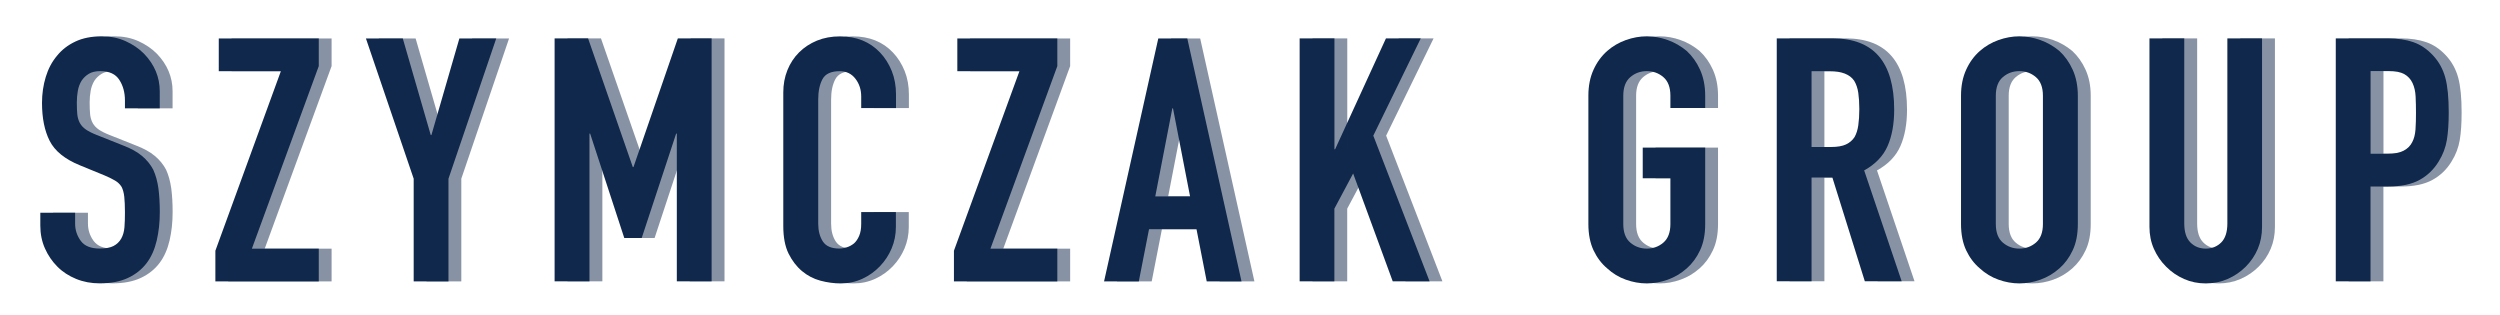 <?xml version="1.0" encoding="UTF-8"?>
<svg id="Layer_1" data-name="Layer 1" xmlns="http://www.w3.org/2000/svg" viewBox="0 0 413 52">
  <defs>
    <style>
      .cls-1 {
        opacity: .5;
      }

      .cls-2 {
        fill: #10284b;
        stroke-width: 0px;
      }
    </style>
  </defs>
  <g>
    <path class="cls-2" d="m26.39,17.9h-5.75v-1.3c0-1.32-.31-2.45-.93-3.41-.62-.96-1.66-1.44-3.13-1.44-.79,0-1.43.15-1.92.45-.49.3-.88.68-1.18,1.13-.3.49-.51,1.04-.62,1.66-.11.62-.17,1.27-.17,1.95,0,.79.03,1.45.08,1.97.06.53.2,1,.42,1.41.23.41.55.77.99,1.07.43.3,1.02.6,1.78.9l4.4,1.75c1.28.49,2.31,1.06,3.1,1.72.79.66,1.41,1.42,1.86,2.28.41.9.69,1.93.85,3.07.15,1.15.23,2.45.23,3.92,0,1.69-.17,3.26-.51,4.71-.34,1.45-.88,2.68-1.64,3.69-.79,1.05-1.82,1.88-3.1,2.48-1.28.6-2.84.9-4.68.9-1.39,0-2.69-.24-3.89-.73-1.2-.49-2.24-1.16-3.1-2.03-.86-.86-1.55-1.87-2.06-3.02-.51-1.15-.76-2.4-.76-3.75v-2.14h5.75v1.8c0,1.05.31,2,.93,2.85s1.66,1.27,3.13,1.27c.98,0,1.74-.14,2.28-.42.54-.28.97-.69,1.27-1.21.3-.53.48-1.16.54-1.89.06-.73.08-1.55.08-2.45,0-1.05-.04-1.92-.11-2.59-.08-.68-.23-1.22-.45-1.64-.26-.41-.61-.75-1.04-1.01-.43-.26-1.01-.54-1.72-.85l-4.12-1.69c-2.48-1.01-4.14-2.36-4.99-4.03-.85-1.67-1.27-3.77-1.27-6.29,0-1.5.21-2.93.62-4.28.41-1.35,1.03-2.52,1.86-3.5.79-.98,1.79-1.76,3.02-2.34,1.22-.58,2.68-.87,4.37-.87,1.43,0,2.73.26,3.92.79,1.18.53,2.21,1.22,3.07,2.09,1.73,1.8,2.59,3.87,2.59,6.2v2.82Z"/>
    <path class="cls-2" d="m35.58,46.49v-5.07l10.82-29.66h-10.26v-5.41h16.52v4.57l-11.05,30.16h11.05v5.41h-17.08Z"/>
    <path class="cls-2" d="m68.34,46.49v-16.97l-7.89-23.17h6.09l4.62,15.96h.11l4.62-15.96h6.09l-7.89,23.17v16.97h-5.75Z"/>
    <path class="cls-2" d="m91.62,46.49V6.34h5.53l7.39,21.26h.11l7.33-21.26h5.58v40.14h-5.75v-24.41h-.11l-5.69,17.25h-2.88l-5.64-17.25h-.11v24.41h-5.75Z"/>
    <path class="cls-2" d="m148,35.04v2.48c0,1.24-.24,2.42-.7,3.52-.47,1.11-1.12,2.1-1.95,2.96-.83.87-1.8,1.55-2.9,2.06-1.11.51-2.3.76-3.58.76-1.09,0-2.2-.15-3.33-.45s-2.14-.83-3.04-1.58c-.9-.75-1.64-1.72-2.23-2.9-.58-1.18-.87-2.7-.87-4.54V15.25c0-1.32.23-2.54.68-3.66s1.09-2.1,1.92-2.93,1.81-1.47,2.96-1.95c1.15-.47,2.41-.7,3.81-.7,2.71,0,4.91.88,6.6,2.65.83.87,1.47,1.89,1.95,3.07.47,1.18.7,2.47.7,3.86v2.26h-5.75v-1.92c0-1.13-.32-2.1-.96-2.93-.64-.83-1.5-1.24-2.59-1.24-1.43,0-2.38.44-2.85,1.32-.47.88-.7,2-.7,3.35v20.52c0,1.17.25,2.14.76,2.93.51.79,1.42,1.18,2.73,1.18.38,0,.78-.07,1.21-.2.43-.13.84-.35,1.21-.65.34-.3.62-.71.85-1.24.23-.53.34-1.18.34-1.97v-1.97h5.75Z"/>
    <path class="cls-2" d="m157.59,46.49v-5.07l10.82-29.66h-10.26v-5.41h16.52v4.57l-11.05,30.16h11.05v5.41h-17.08Z"/>
    <path class="cls-2" d="m182.39,46.49l8.96-40.14h4.79l8.96,40.14h-5.75l-1.69-8.63h-7.84l-1.69,8.63h-5.75Zm14.21-14.04l-2.82-14.55h-.11l-2.82,14.55h5.75Z"/>
    <path class="cls-2" d="m214.7,46.49V6.34h5.75v18.32h.11l8.4-18.32h5.75l-7.84,16.07,9.3,24.07h-6.09l-6.54-17.82-3.1,5.81v12.01h-5.75Z"/>
    <path class="cls-2" d="m262.4,15.81c0-1.62.28-3.04.85-4.29.56-1.24,1.32-2.27,2.26-3.1.9-.79,1.93-1.39,3.07-1.8,1.15-.41,2.3-.62,3.47-.62s2.32.21,3.47.62c1.15.41,2.19,1.02,3.13,1.8.9.83,1.64,1.86,2.2,3.1.56,1.24.85,2.67.85,4.29v2.03h-5.75v-2.03c0-1.39-.39-2.41-1.16-3.07-.77-.66-1.68-.99-2.73-.99s-1.96.33-2.73.99c-.77.66-1.16,1.68-1.16,3.07v21.2c0,1.39.39,2.42,1.16,3.07.77.66,1.68.99,2.73.99s1.96-.33,2.73-.99c.77-.66,1.16-1.68,1.16-3.07v-7.56h-4.57v-5.07h10.32v12.63c0,1.69-.28,3.14-.85,4.34-.56,1.2-1.3,2.2-2.2,2.99-.94.83-1.98,1.45-3.13,1.86s-2.3.62-3.47.62-2.32-.21-3.47-.62-2.17-1.03-3.07-1.86c-.94-.79-1.69-1.79-2.26-2.99-.56-1.2-.85-2.65-.85-4.34V15.81Z"/>
    <path class="cls-2" d="m293.52,46.49V6.34h9.25c6.77,0,10.15,3.93,10.15,11.78,0,2.37-.37,4.38-1.1,6.03-.73,1.65-2.02,2.99-3.86,4l6.2,18.32h-6.09l-5.36-17.14h-3.44v17.14h-5.75Zm5.75-34.73v12.52h3.27c1.01,0,1.82-.14,2.42-.42.6-.28,1.07-.69,1.41-1.21.3-.53.51-1.17.62-1.95.11-.77.17-1.66.17-2.68s-.06-1.91-.17-2.68c-.11-.77-.34-1.44-.68-2-.71-1.05-2.07-1.58-4.06-1.58h-2.99Z"/>
    <path class="cls-2" d="m323.96,15.81c0-1.62.28-3.04.85-4.29.56-1.24,1.32-2.27,2.26-3.1.9-.79,1.93-1.39,3.07-1.8,1.15-.41,2.3-.62,3.47-.62s2.32.21,3.47.62c1.15.41,2.19,1.02,3.13,1.8.9.83,1.64,1.86,2.2,3.1.56,1.24.85,2.67.85,4.29v21.2c0,1.69-.28,3.14-.85,4.34-.56,1.2-1.3,2.2-2.2,2.99-.94.83-1.98,1.45-3.13,1.86s-2.3.62-3.47.62-2.32-.21-3.47-.62-2.17-1.03-3.07-1.86c-.94-.79-1.69-1.79-2.26-2.99-.56-1.2-.85-2.65-.85-4.34V15.81Zm5.75,21.2c0,1.39.39,2.42,1.16,3.07.77.66,1.68.99,2.73.99s1.96-.33,2.73-.99c.77-.66,1.16-1.68,1.16-3.07V15.81c0-1.39-.39-2.41-1.16-3.07-.77-.66-1.68-.99-2.73-.99s-1.96.33-2.73.99c-.77.66-1.16,1.68-1.16,3.07v21.2Z"/>
    <path class="cls-2" d="m373.69,6.34v31.12c0,1.32-.23,2.53-.7,3.64-.47,1.11-1.14,2.1-2,2.96-.86.86-1.86,1.54-2.99,2.03s-2.33.73-3.61.73-2.47-.24-3.58-.73-2.1-1.16-2.96-2.03c-.87-.86-1.54-1.85-2.03-2.96-.49-1.11-.73-2.32-.73-3.64V6.34h5.75v30.56c0,1.43.34,2.48,1.02,3.16.68.68,1.52,1.01,2.54,1.01s1.86-.34,2.54-1.01,1.02-1.73,1.02-3.16V6.34h5.75Z"/>
    <path class="cls-2" d="m385.87,46.49V6.34h8.63c1.58,0,2.97.21,4.17.62,1.2.41,2.29,1.15,3.27,2.2.98,1.05,1.65,2.28,2.03,3.69.38,1.41.56,3.32.56,5.72,0,1.8-.1,3.33-.31,4.57s-.65,2.41-1.33,3.5c-.79,1.32-1.84,2.34-3.16,3.07-1.32.73-3.04,1.1-5.19,1.1h-2.93v15.67h-5.75Zm5.75-34.73v13.64h2.76c1.16,0,2.07-.17,2.71-.51.64-.34,1.11-.81,1.41-1.41.3-.56.48-1.26.54-2.09.06-.83.08-1.75.08-2.76,0-.94-.02-1.83-.06-2.68-.04-.85-.21-1.59-.51-2.23-.3-.64-.75-1.13-1.35-1.47-.6-.34-1.47-.51-2.59-.51h-2.99Z"/>
  </g>
  <g class="cls-1">
    <g>
      <path class="cls-2" d="m28.51,17.9h-5.75v-1.3c0-1.32-.31-2.45-.93-3.41-.62-.96-1.66-1.44-3.13-1.44-.79,0-1.43.15-1.92.45-.49.3-.88.68-1.18,1.13-.3.49-.51,1.04-.62,1.66-.11.62-.17,1.27-.17,1.95,0,.79.03,1.45.08,1.97.06.53.2,1,.42,1.41.23.41.55.77.99,1.07.43.3,1.02.6,1.78.9l4.4,1.75c1.28.49,2.31,1.06,3.1,1.72.79.66,1.41,1.42,1.86,2.28.41.9.69,1.93.85,3.07.15,1.15.23,2.45.23,3.92,0,1.69-.17,3.26-.51,4.71-.34,1.45-.88,2.68-1.64,3.69-.79,1.05-1.82,1.88-3.1,2.48-1.28.6-2.84.9-4.68.9-1.39,0-2.69-.24-3.89-.73-1.2-.49-2.24-1.16-3.1-2.03-.86-.86-1.55-1.87-2.06-3.02-.51-1.15-.76-2.4-.76-3.75v-2.14h5.75v1.8c0,1.05.31,2,.93,2.85s1.66,1.27,3.13,1.27c.98,0,1.74-.14,2.28-.42.54-.28.97-.69,1.27-1.21.3-.53.48-1.16.54-1.89.06-.73.08-1.55.08-2.45,0-1.05-.04-1.92-.11-2.59-.08-.68-.23-1.22-.45-1.64-.26-.41-.61-.75-1.04-1.01-.43-.26-1.01-.54-1.72-.85l-4.12-1.69c-2.48-1.01-4.14-2.36-4.99-4.03-.85-1.67-1.27-3.77-1.27-6.29,0-1.5.21-2.93.62-4.28.41-1.35,1.03-2.52,1.86-3.5.79-.98,1.79-1.76,3.02-2.34,1.22-.58,2.68-.87,4.37-.87,1.43,0,2.73.26,3.92.79,1.18.53,2.21,1.22,3.07,2.09,1.73,1.8,2.59,3.87,2.59,6.2v2.82Z"/>
      <path class="cls-2" d="m37.7,46.49v-5.07l10.82-29.66h-10.26v-5.41h16.52v4.57l-11.05,30.16h11.05v5.41h-17.08Z"/>
      <path class="cls-2" d="m70.46,46.49v-16.97l-7.89-23.17h6.09l4.62,15.96h.11l4.62-15.96h6.09l-7.89,23.17v16.97h-5.75Z"/>
      <path class="cls-2" d="m93.75,46.49V6.34h5.53l7.39,21.26h.11l7.33-21.26h5.58v40.14h-5.75v-24.41h-.11l-5.69,17.25h-2.88l-5.64-17.25h-.11v24.41h-5.75Z"/>
      <path class="cls-2" d="m150.13,35.04v2.48c0,1.24-.24,2.42-.7,3.52-.47,1.11-1.12,2.1-1.95,2.96-.83.87-1.8,1.55-2.9,2.06-1.11.51-2.3.76-3.58.76-1.09,0-2.2-.15-3.33-.45s-2.14-.83-3.04-1.58c-.9-.75-1.64-1.72-2.23-2.9-.58-1.18-.87-2.7-.87-4.54V15.25c0-1.32.23-2.54.68-3.66s1.09-2.1,1.92-2.93,1.81-1.47,2.96-1.95c1.15-.47,2.41-.7,3.81-.7,2.71,0,4.91.88,6.6,2.65.83.87,1.47,1.89,1.95,3.07.47,1.18.7,2.47.7,3.86v2.26h-5.75v-1.92c0-1.13-.32-2.1-.96-2.93-.64-.83-1.5-1.24-2.59-1.24-1.43,0-2.38.44-2.85,1.32-.47.88-.7,2-.7,3.35v20.52c0,1.17.25,2.14.76,2.93.51.79,1.42,1.18,2.73,1.18.38,0,.78-.07,1.21-.2.43-.13.84-.35,1.21-.65.34-.3.62-.71.85-1.24.23-.53.34-1.18.34-1.97v-1.97h5.75Z"/>
      <path class="cls-2" d="m159.71,46.49v-5.07l10.82-29.66h-10.26v-5.41h16.52v4.57l-11.05,30.16h11.05v5.41h-17.08Z"/>
      <path class="cls-2" d="m184.52,46.49l8.96-40.14h4.79l8.96,40.14h-5.75l-1.69-8.63h-7.84l-1.69,8.63h-5.75Zm14.21-14.04l-2.82-14.55h-.11l-2.82,14.55h5.75Z"/>
      <path class="cls-2" d="m216.82,46.49V6.34h5.75v18.32h.11l8.4-18.32h5.75l-7.84,16.07,9.3,24.07h-6.09l-6.54-17.82-3.1,5.81v12.01h-5.75Z"/>
      <path class="cls-2" d="m264.52,15.81c0-1.62.28-3.04.85-4.29.56-1.24,1.32-2.27,2.26-3.1.9-.79,1.93-1.39,3.07-1.8,1.15-.41,2.3-.62,3.47-.62s2.32.21,3.47.62c1.15.41,2.19,1.02,3.13,1.8.9.83,1.64,1.86,2.2,3.1.56,1.24.85,2.67.85,4.29v2.03h-5.75v-2.03c0-1.39-.39-2.41-1.16-3.07-.77-.66-1.68-.99-2.73-.99s-1.96.33-2.73.99c-.77.66-1.16,1.68-1.16,3.07v21.2c0,1.39.39,2.42,1.16,3.07.77.66,1.68.99,2.73.99s1.96-.33,2.73-.99c.77-.66,1.16-1.68,1.16-3.07v-7.56h-4.57v-5.07h10.32v12.63c0,1.69-.28,3.14-.85,4.34-.56,1.2-1.3,2.2-2.2,2.99-.94.83-1.98,1.45-3.13,1.86s-2.3.62-3.47.62-2.32-.21-3.47-.62-2.17-1.03-3.07-1.86c-.94-.79-1.69-1.79-2.26-2.99-.56-1.2-.85-2.65-.85-4.34V15.81Z"/>
      <path class="cls-2" d="m295.64,46.49V6.34h9.25c6.77,0,10.15,3.93,10.15,11.78,0,2.37-.37,4.38-1.1,6.03-.73,1.65-2.02,2.99-3.86,4l6.2,18.32h-6.09l-5.36-17.14h-3.44v17.14h-5.75Zm5.75-34.73v12.52h3.27c1.01,0,1.82-.14,2.42-.42.6-.28,1.07-.69,1.41-1.21.3-.53.51-1.17.62-1.95.11-.77.17-1.66.17-2.68s-.06-1.91-.17-2.68c-.11-.77-.34-1.44-.68-2-.71-1.05-2.07-1.58-4.06-1.58h-2.99Z"/>
      <path class="cls-2" d="m326.09,15.81c0-1.62.28-3.04.85-4.29.56-1.24,1.32-2.27,2.26-3.1.9-.79,1.93-1.39,3.07-1.8,1.15-.41,2.3-.62,3.47-.62s2.32.21,3.47.62c1.15.41,2.19,1.02,3.13,1.8.9.83,1.64,1.86,2.2,3.1.56,1.24.85,2.67.85,4.29v21.2c0,1.69-.28,3.14-.85,4.34-.56,1.2-1.3,2.2-2.2,2.99-.94.83-1.98,1.45-3.13,1.86s-2.3.62-3.47.62-2.32-.21-3.47-.62-2.17-1.03-3.07-1.86c-.94-.79-1.69-1.79-2.26-2.99-.56-1.2-.85-2.65-.85-4.34V15.81Zm5.75,21.2c0,1.39.39,2.42,1.16,3.07.77.66,1.68.99,2.73.99s1.96-.33,2.73-.99c.77-.66,1.16-1.68,1.16-3.07V15.81c0-1.39-.39-2.41-1.16-3.07-.77-.66-1.68-.99-2.73-.99s-1.96.33-2.73.99c-.77.66-1.16,1.68-1.16,3.07v21.2Z"/>
      <path class="cls-2" d="m375.82,6.34v31.12c0,1.32-.23,2.53-.7,3.64-.47,1.11-1.14,2.1-2,2.96-.86.86-1.86,1.54-2.99,2.03s-2.33.73-3.61.73-2.47-.24-3.58-.73-2.1-1.16-2.96-2.03c-.87-.86-1.54-1.85-2.03-2.96-.49-1.11-.73-2.32-.73-3.64V6.34h5.75v30.56c0,1.43.34,2.48,1.02,3.16.68.68,1.52,1.01,2.54,1.01s1.86-.34,2.54-1.01,1.02-1.73,1.02-3.16V6.34h5.75Z"/>
      <path class="cls-2" d="m388,46.49V6.34h8.63c1.58,0,2.97.21,4.17.62,1.2.41,2.29,1.15,3.27,2.2.98,1.05,1.65,2.28,2.03,3.69.38,1.41.56,3.32.56,5.72,0,1.8-.1,3.33-.31,4.57s-.65,2.41-1.33,3.5c-.79,1.32-1.84,2.34-3.16,3.07-1.32.73-3.04,1.1-5.19,1.1h-2.93v15.67h-5.75Zm5.75-34.73v13.64h2.76c1.16,0,2.07-.17,2.71-.51.64-.34,1.11-.81,1.41-1.41.3-.56.48-1.26.54-2.09.06-.83.08-1.75.08-2.76,0-.94-.02-1.83-.06-2.68-.04-.85-.21-1.59-.51-2.23-.3-.64-.75-1.13-1.35-1.47-.6-.34-1.47-.51-2.59-.51h-2.99Z"/>
    </g>
  </g>
</svg>